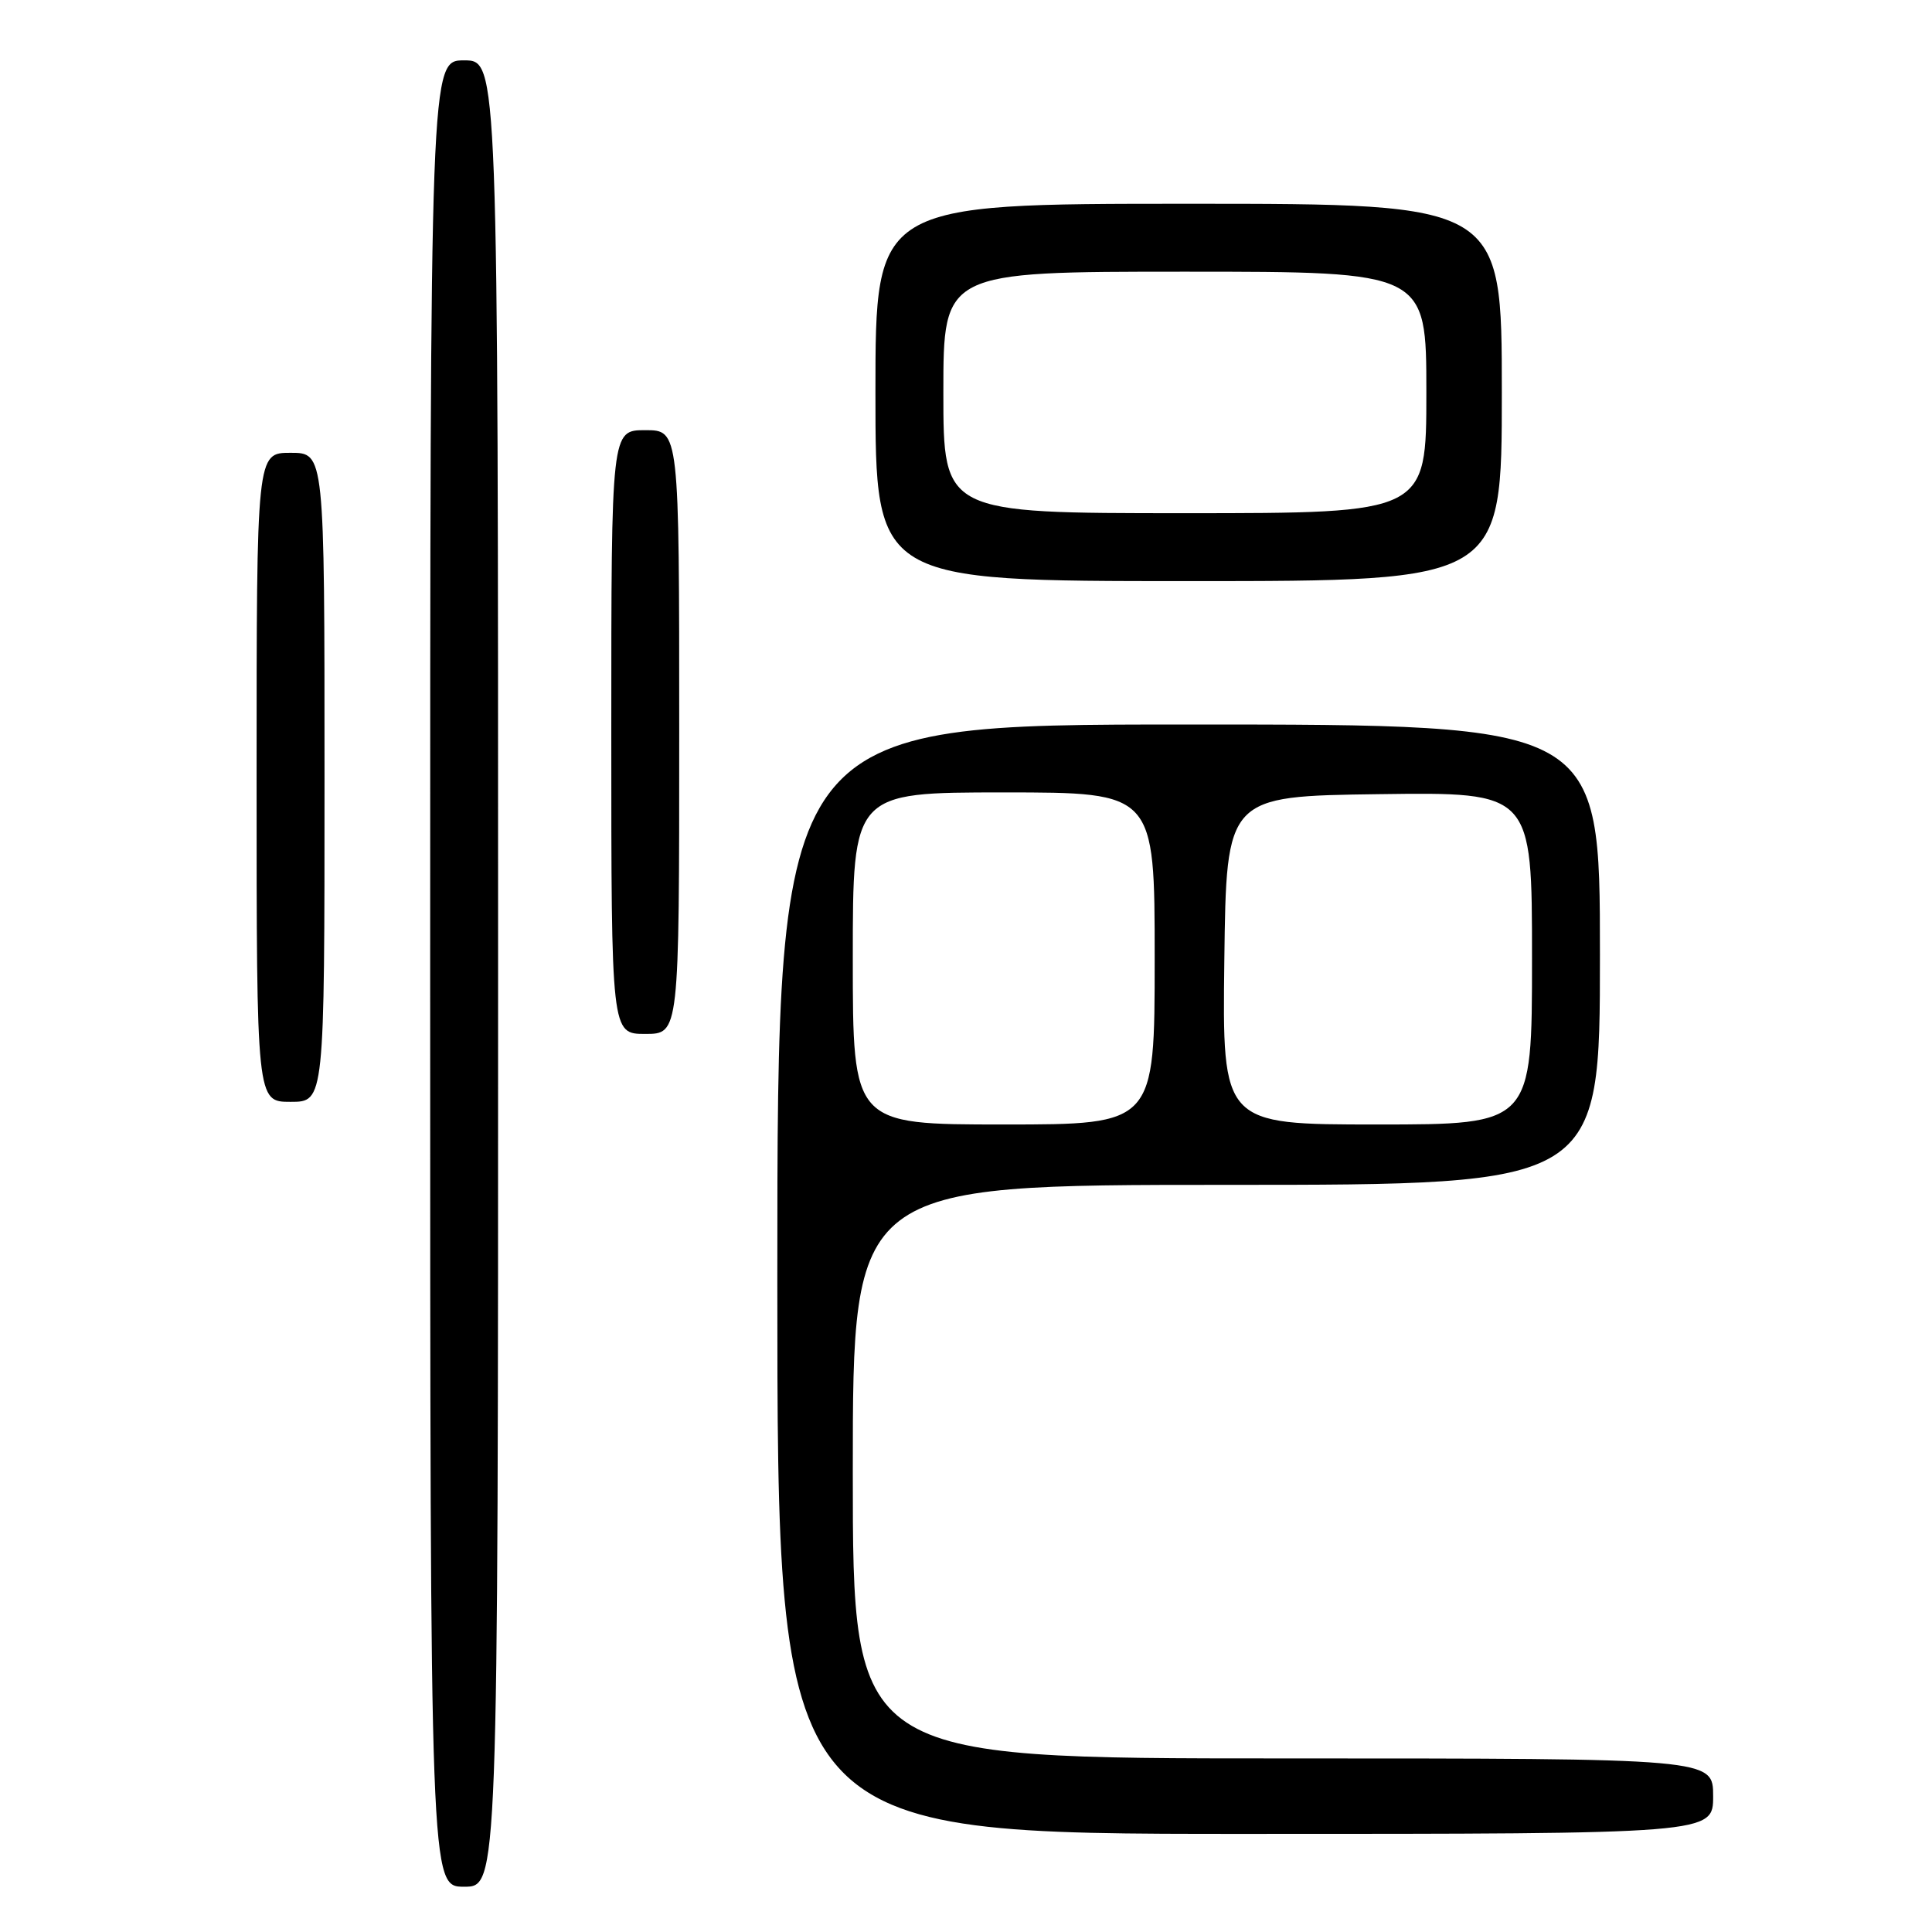 <?xml version="1.0" encoding="UTF-8" standalone="no"?>
<!DOCTYPE svg PUBLIC "-//W3C//DTD SVG 1.1//EN" "http://www.w3.org/Graphics/SVG/1.1/DTD/svg11.dtd" >
<svg xmlns="http://www.w3.org/2000/svg" xmlns:xlink="http://www.w3.org/1999/xlink" version="1.1" viewBox="0 0 256 256">
 <g >
 <path fill="currentColor"
d=" M 66.00 129.00 C 66.00 8.00 66.00 8.00 61.50 8.00 C 57.00 8.00 57.00 8.00 57.00 129.00 C 57.00 250.00 57.00 250.00 61.50 250.00 C 66.00 250.00 66.00 250.00 66.00 129.00 Z  M 227.00 238.00 C 227.00 233.00 227.00 233.00 170.00 233.00 C 113.00 233.00 113.00 233.00 113.00 195.00 C 113.00 157.00 113.00 157.00 162.50 157.00 C 212.00 157.00 212.00 157.00 212.00 126.50 C 212.00 96.00 212.00 96.00 157.50 96.00 C 103.00 96.00 103.00 96.00 103.00 169.50 C 103.00 243.00 103.00 243.00 165.00 243.00 C 227.00 243.00 227.00 243.00 227.00 238.00 Z  M 43.00 103.00 C 43.00 60.00 43.00 60.00 38.50 60.00 C 34.00 60.00 34.00 60.00 34.00 103.00 C 34.00 146.00 34.00 146.00 38.50 146.00 C 43.00 146.00 43.00 146.00 43.00 103.00 Z  M 90.00 97.00 C 90.00 57.00 90.00 57.00 85.50 57.00 C 81.00 57.00 81.00 57.00 81.00 97.00 C 81.00 137.00 81.00 137.00 85.50 137.00 C 90.00 137.00 90.00 137.00 90.00 97.00 Z  M 199.00 52.00 C 199.00 27.00 199.00 27.00 157.50 27.00 C 116.00 27.00 116.00 27.00 116.00 52.00 C 116.00 77.00 116.00 77.00 157.50 77.00 C 199.00 77.00 199.00 77.00 199.00 52.00 Z  M 113.00 127.00 C 113.00 105.00 113.00 105.00 133.00 105.00 C 153.00 105.00 153.00 105.00 153.00 127.00 C 153.00 149.00 153.00 149.00 133.00 149.00 C 113.00 149.00 113.00 149.00 113.00 127.00 Z  M 162.23 127.25 C 162.50 105.50 162.50 105.50 182.75 105.23 C 203.00 104.96 203.00 104.96 203.00 126.98 C 203.00 149.00 203.00 149.00 182.48 149.00 C 161.96 149.00 161.96 149.00 162.23 127.25 Z  M 125.00 52.00 C 125.00 36.00 125.00 36.00 157.00 36.00 C 189.00 36.00 189.00 36.00 189.00 52.00 C 189.00 68.00 189.00 68.00 157.00 68.00 C 125.00 68.00 125.00 68.00 125.00 52.00 Z "/>
</g>
</svg>
